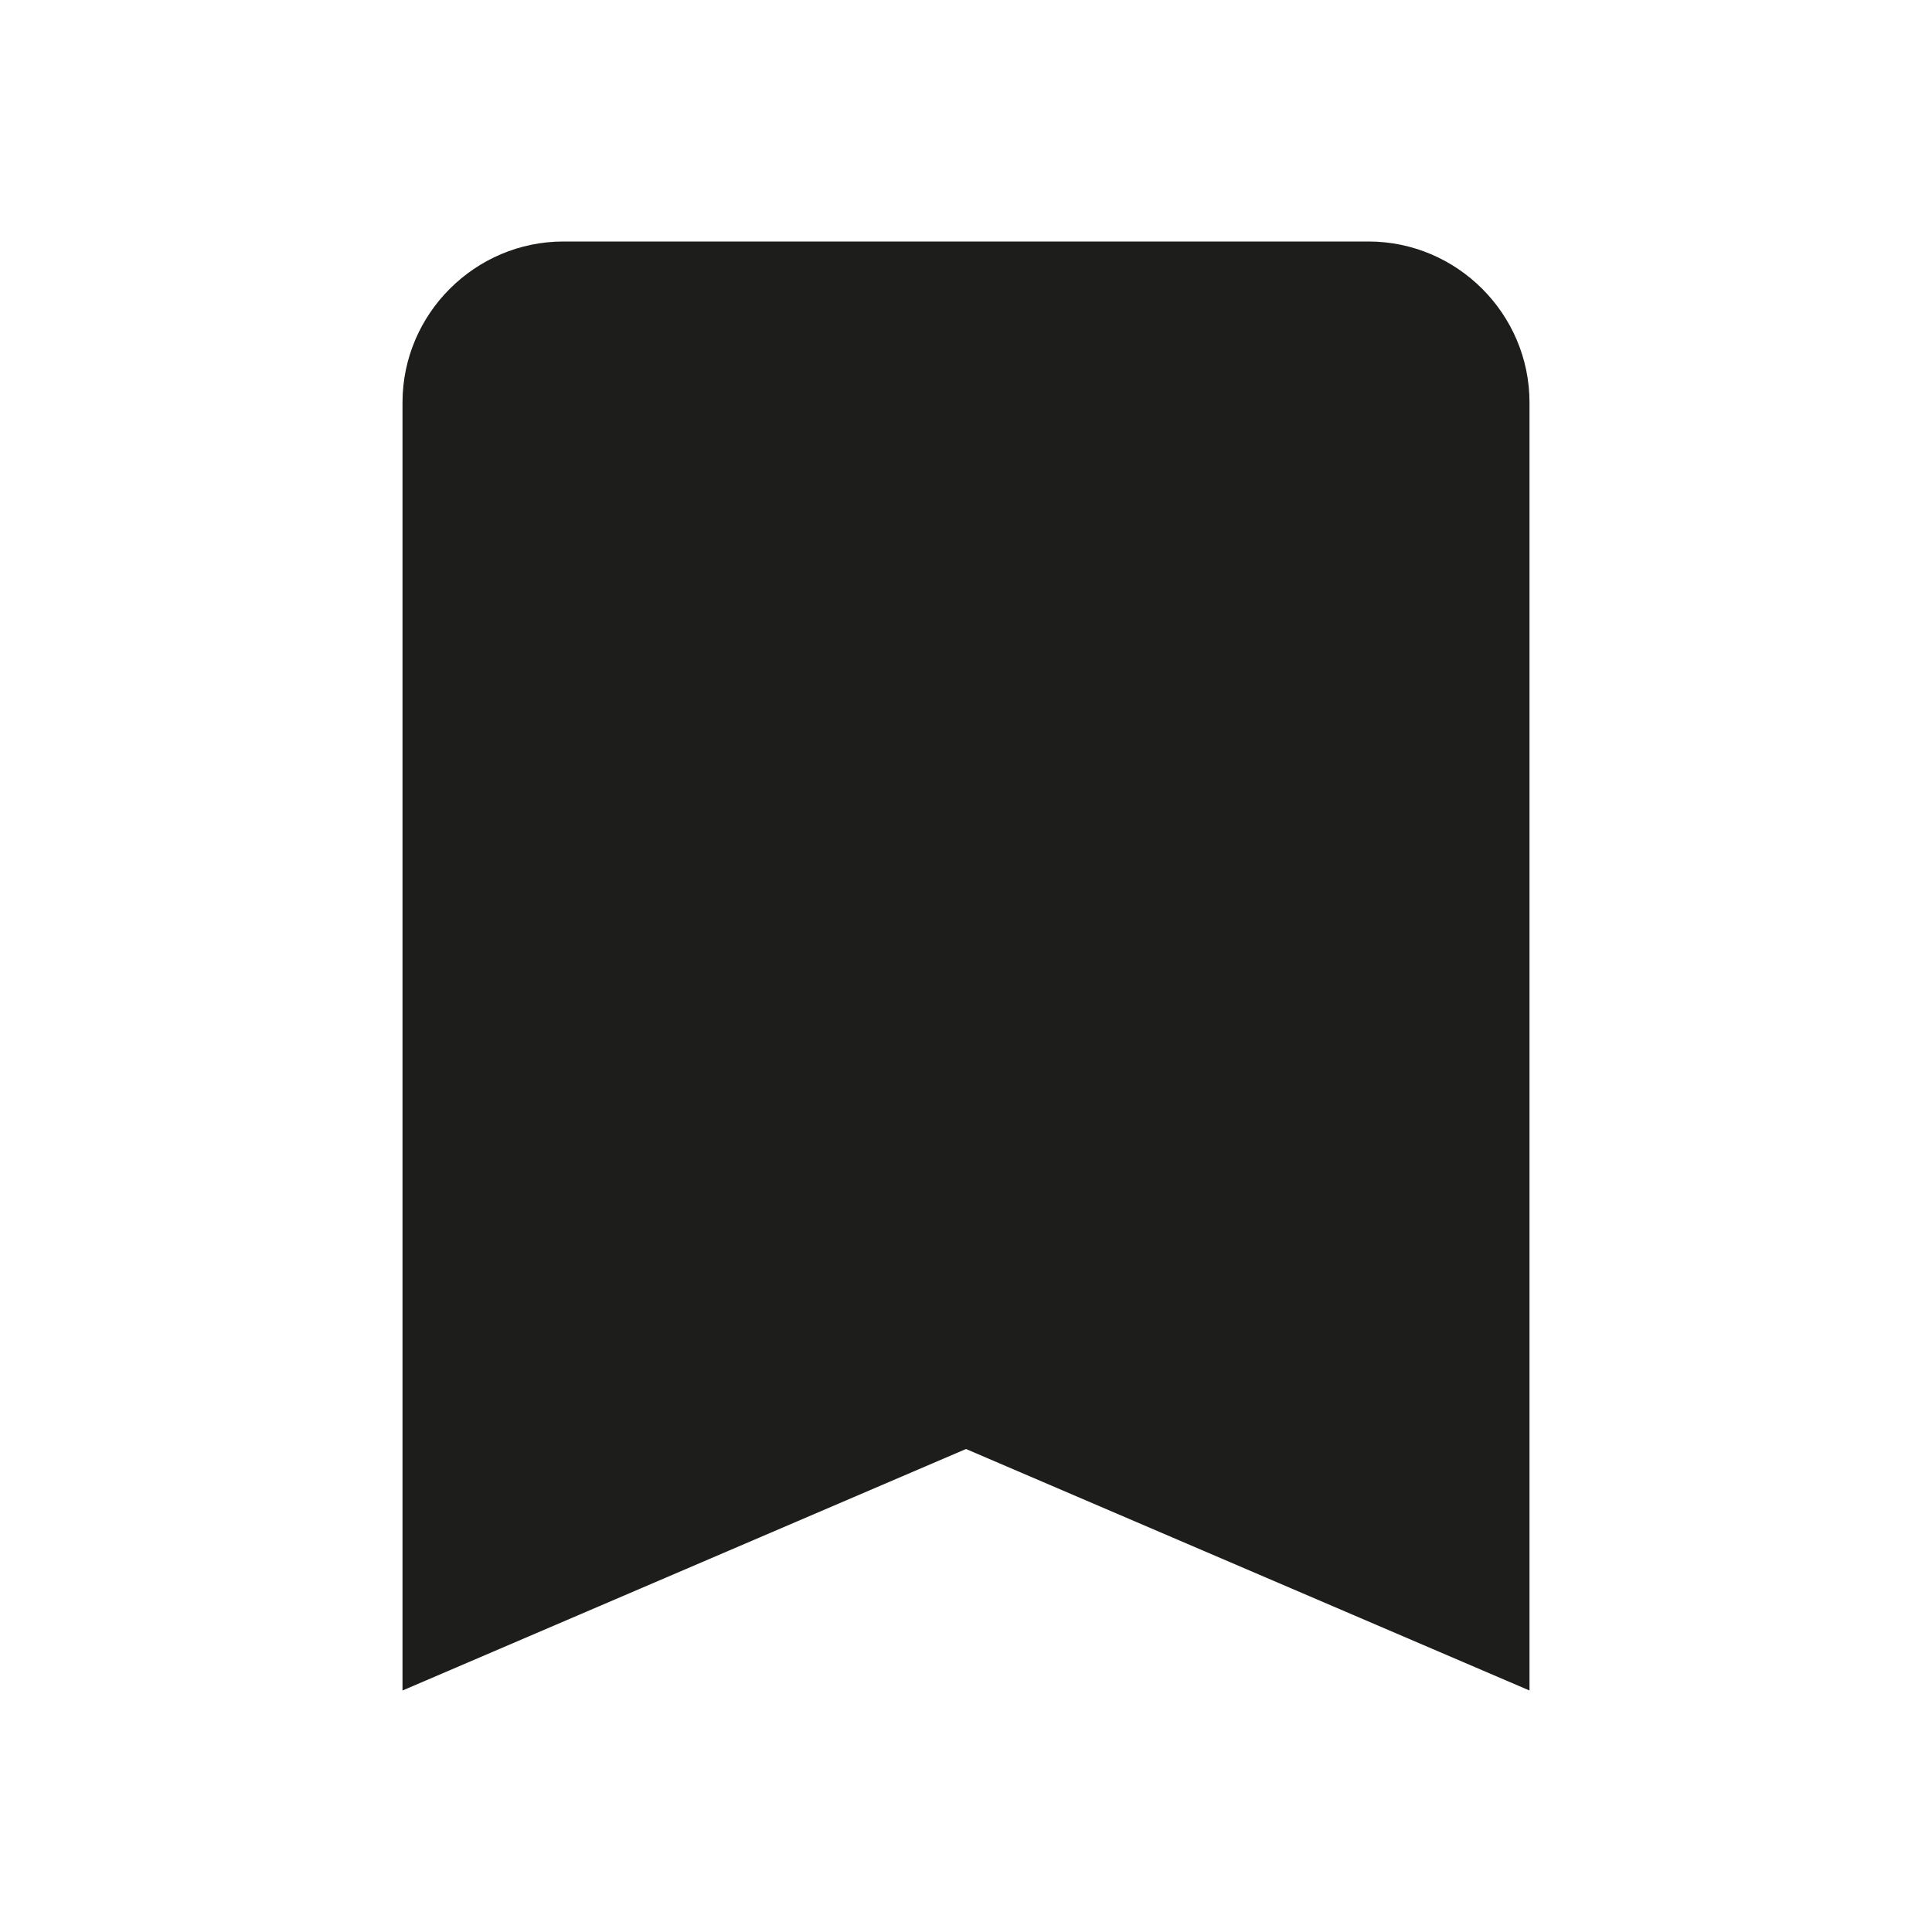 <?xml version="1.0" encoding="utf-8"?>
<!-- Generator: Adobe Illustrator 19.1.0, SVG Export Plug-In . SVG Version: 6.00 Build 0)  -->
<svg version="1.1" id="Ebene_1" xmlns="http://www.w3.org/2000/svg" xmlns:xlink="http://www.w3.org/1999/xlink" x="0px" y="0px"
	 viewBox="-4 4.7 48 48" style="enable-background:new -4 4.7 48 48;" xml:space="preserve">
<style type="text/css">
	.st0{fill:#1D1D1B;}
	.st1{fill:none;}
</style>
<path class="st0" d="M30,10.7H10c-2.2,0-4,1.8-4,4l0,32l14-6l14,6v-32C34,12.5,32.2,10.7,30,10.7z"/>
<path class="st1" d="M-4,4.7h48v48H-4V4.7z"/>
</svg>
